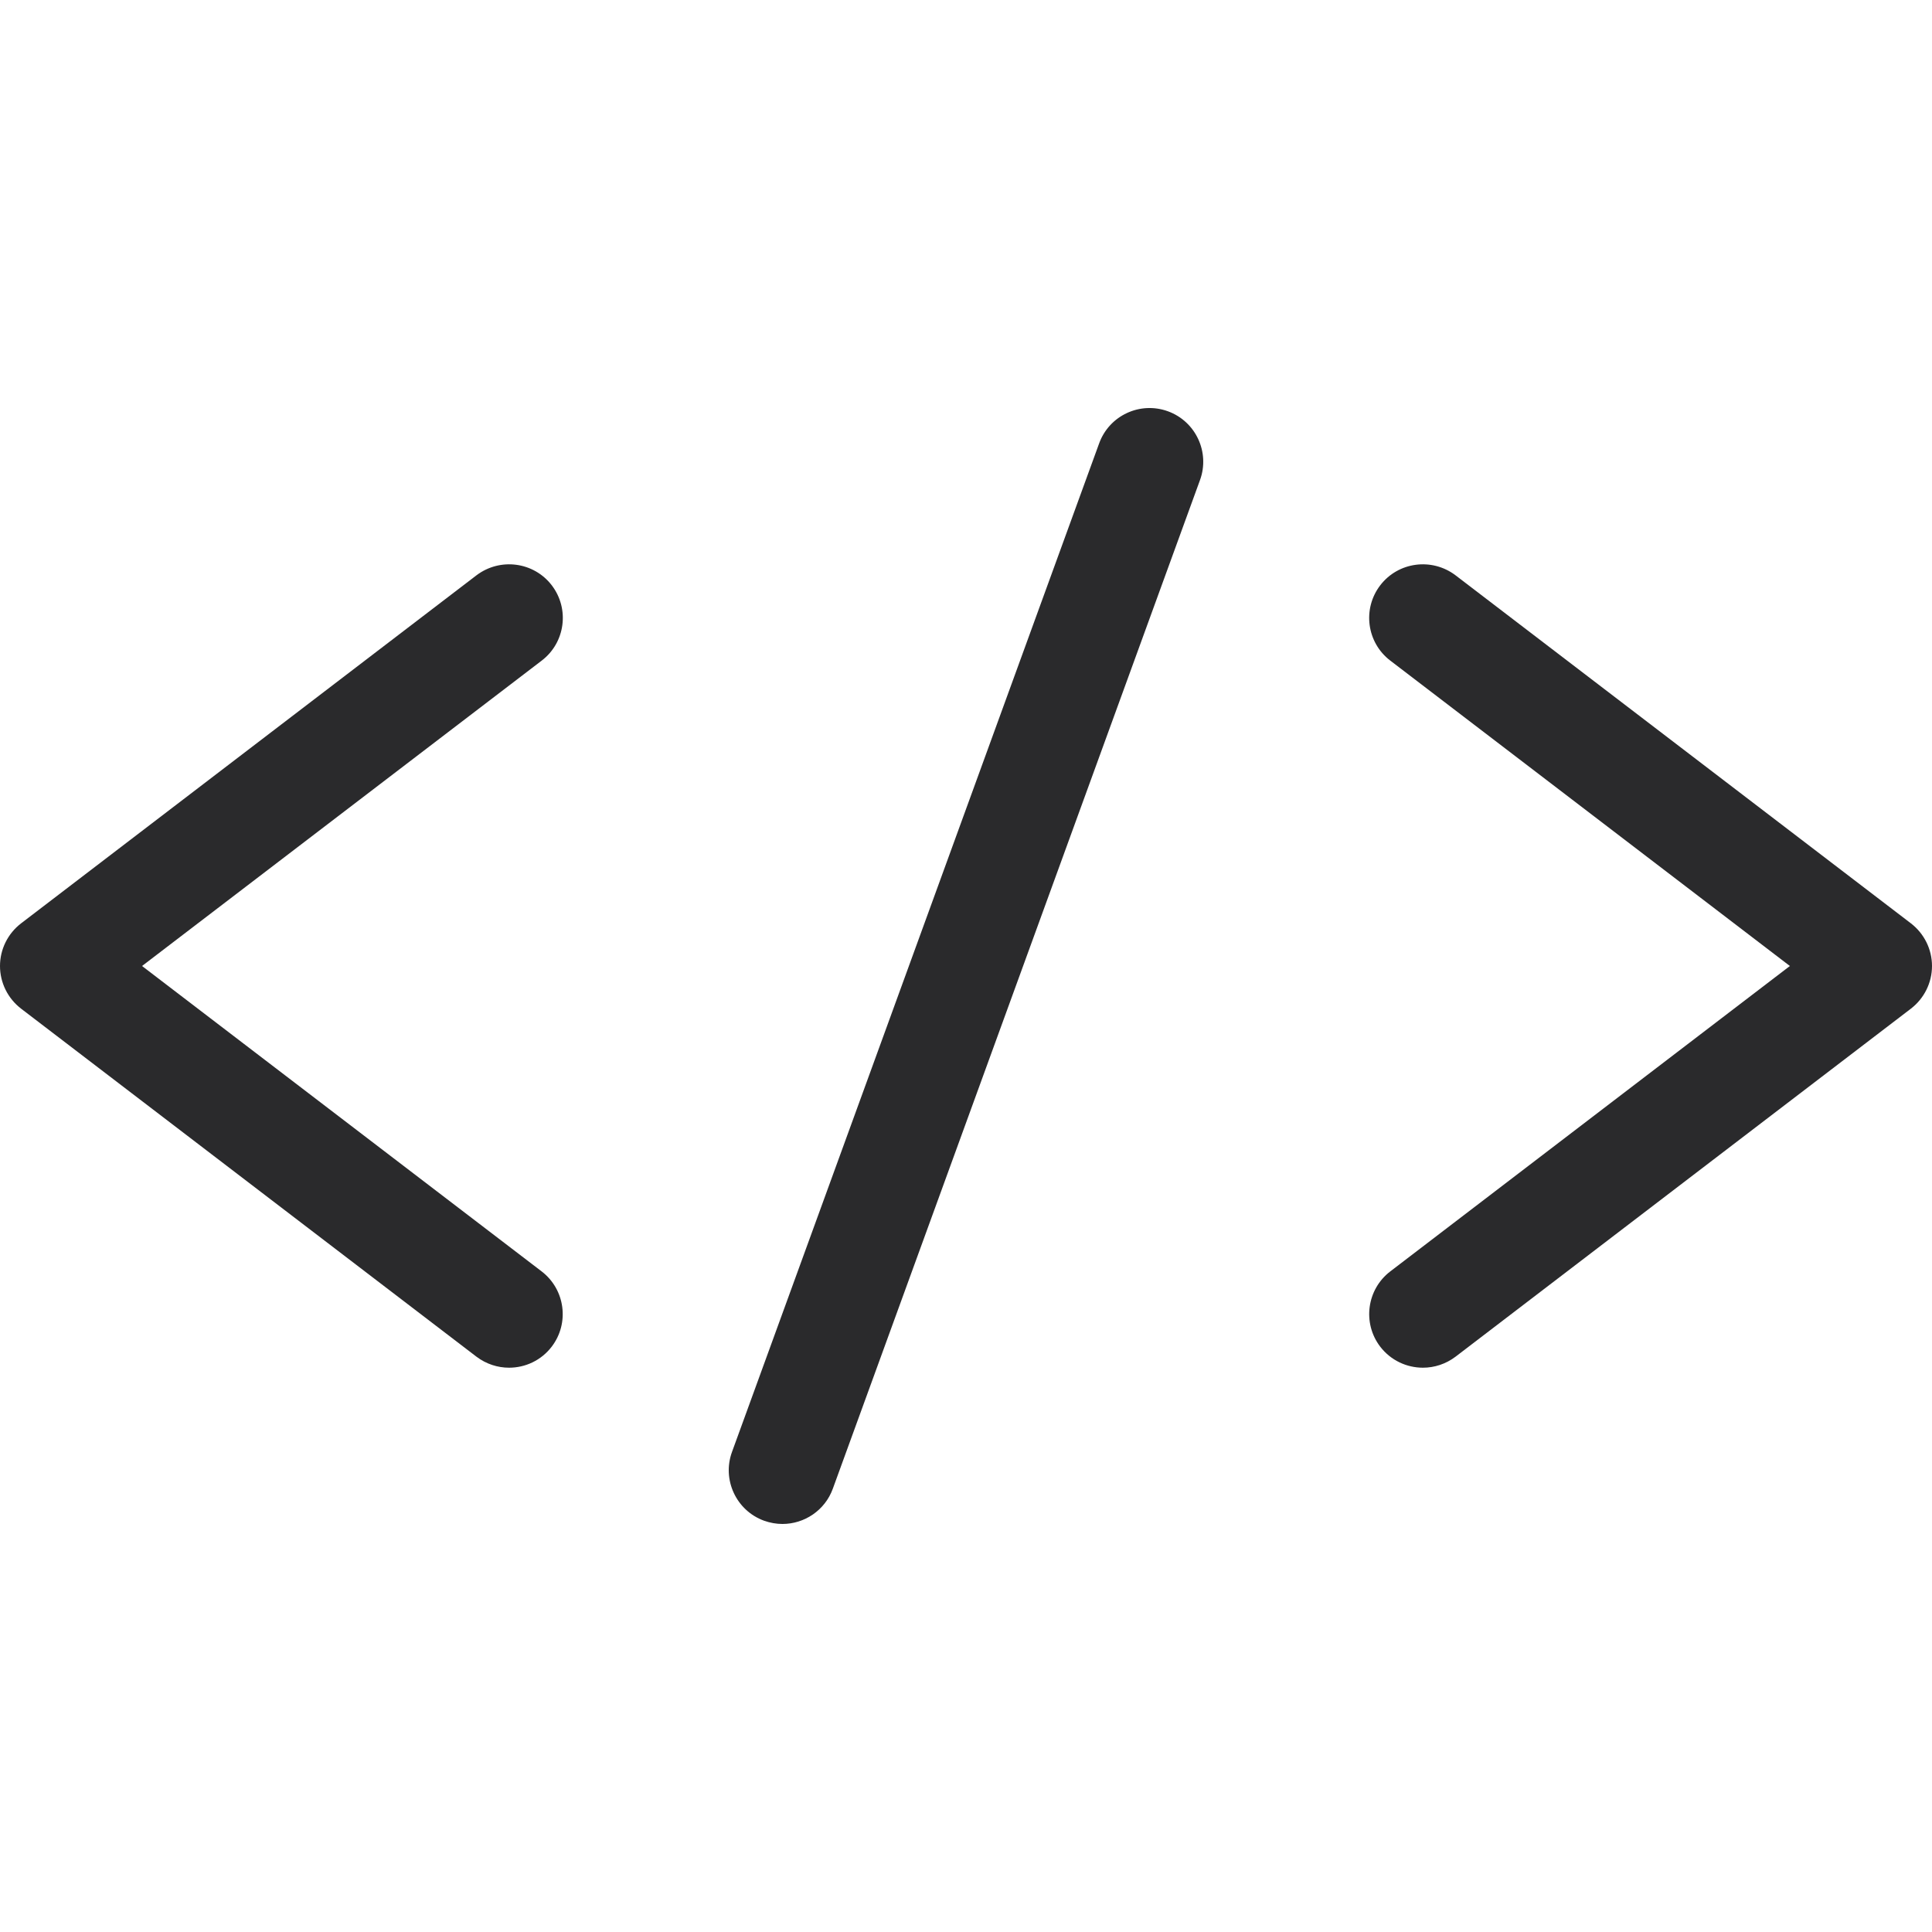 <?xml version="1.0" encoding="utf-8"?>
<!-- Generator: Adobe Illustrator 18.0.0, SVG Export Plug-In . SVG Version: 6.00 Build 0)  -->
<!DOCTYPE svg PUBLIC "-//W3C//DTD SVG 1.1//EN" "http://www.w3.org/Graphics/SVG/1.1/DTD/svg11.dtd">
<svg version="1.1" xmlns="http://www.w3.org/2000/svg" xmlns:xlink="http://www.w3.org/1999/xlink" x="0px" y="0px"
	 viewBox="0 0 25 25" style="enable-background:new 0 0 25 25;" xml:space="preserve">
<style type="text/css">
	.st0{fill:#F0F0F0;}
	.st1{clip-path:url(#SVGID_2_);}
	.st2{display:none;clip-path:url(#SVGID_2_);}
	.st3{opacity:0.5;clip-path:url(#SVGID_2_);fill:#1D1D1B;}
	.st4{display:none;}
	.st5{fill:#58595D;}
	.st6{opacity:0.6;fill:url(#SVGID_3_);}
	.st7{fill:#FFFFFF;}
	.st8{fill:#2A2A2C;}
	.st9{fill:#D73534;}
	.st10{fill:none;stroke:#FFFFFF;stroke-miterlimit:10;}
	.st11{fill:#EDEDED;}
	.st12{fill:#BF835F;}
	.st13{fill:#2897D4;}
	.st14{fill:#36639D;}
	.st15{fill:#314D79;}
	.st16{opacity:0.4;fill:url(#SVGID_8_);}
	.st17{fill:none;stroke:#D73534;stroke-miterlimit:10;}
	.st18{opacity:0.2;fill:#58595D;}
	.st19{fill:#DADADA;}
	.st20{display:inline;}
	.st21{opacity:0.2;fill:#E50051;}
</style>
<g id="BG">
</g>
<g id="wirefrime">
	<g>
		<path class="st8" d="M6.587,17.698c-0.147,0-0.295-0.047-0.421-0.142l-5.893-4.504C0.101,12.92,0,12.716,0,12.5
			c0-0.216,0.101-0.42,0.273-0.552l5.893-4.504c0.306-0.231,0.741-0.174,0.974,0.13c0.233,0.305,0.175,0.741-0.13,0.974L1.838,12.5
			l5.171,3.952c0.304,0.233,0.363,0.669,0.13,0.974C7.002,17.605,6.796,17.698,6.587,17.698z"/>
		<path class="st8" d="M18.413,17.698c0.147,0,0.295-0.047,0.421-0.142l5.893-4.504C24.899,12.92,25,12.716,25,12.5
			c0-0.216-0.101-0.42-0.273-0.552l-5.893-4.504c-0.306-0.231-0.741-0.174-0.974,0.13c-0.233,0.305-0.175,0.741,0.13,0.974
			l5.171,3.952l-5.171,3.952c-0.304,0.233-0.363,0.669-0.13,0.974C17.998,17.605,18.204,17.698,18.413,17.698z"/>
		<path class="st8" d="M10.125,19.72c-0.079,0-0.159-0.014-0.238-0.042c-0.36-0.131-0.546-0.53-0.415-0.89l4.751-13.051
			c0.131-0.361,0.529-0.546,0.89-0.415c0.36,0.131,0.546,0.53,0.415,0.89l-4.751,13.051C10.675,19.545,10.408,19.72,10.125,19.72z"
			/>
	</g>
</g>
<g id="Grids" class="st4">
</g>
</svg>
